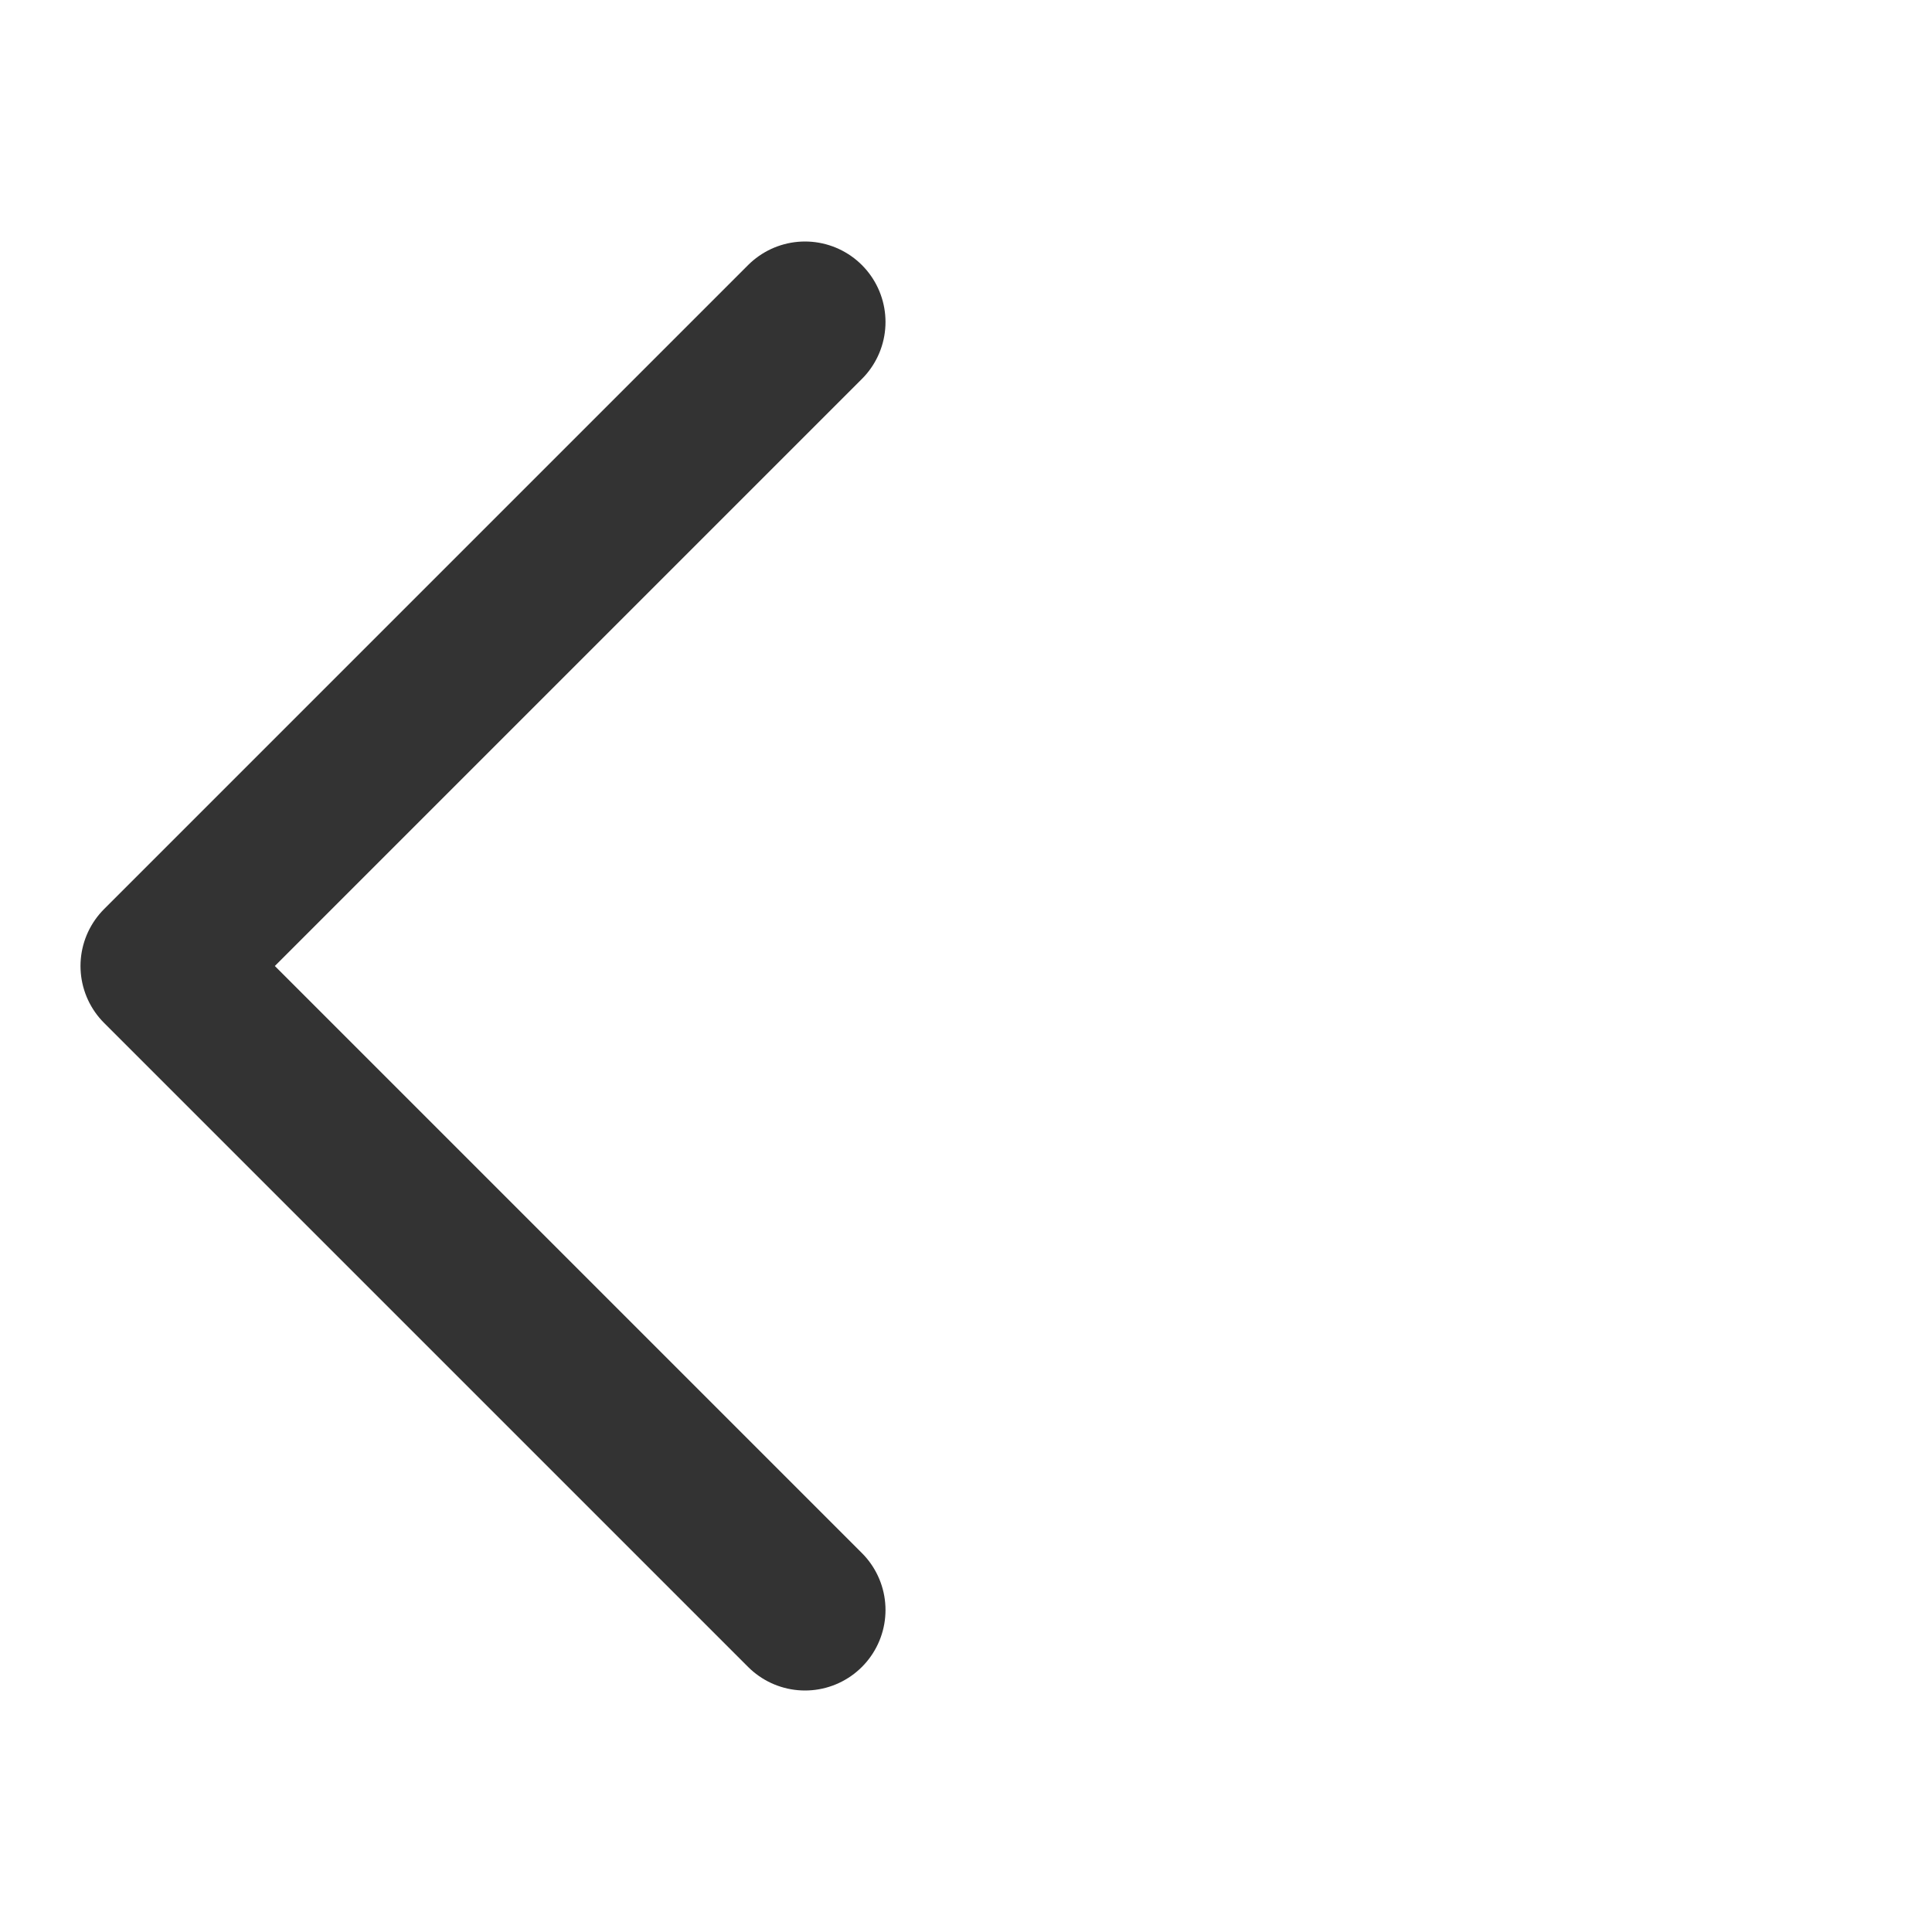 <svg width="24" height="24" viewBox="0 0 24 24" fill="none" xmlns="http://www.w3.org/2000/svg">
<path d="M10 20L2 12L10 4" stroke="#333333" stroke-width="2" stroke-linecap="round" stroke-linejoin="round"/>
</svg>
